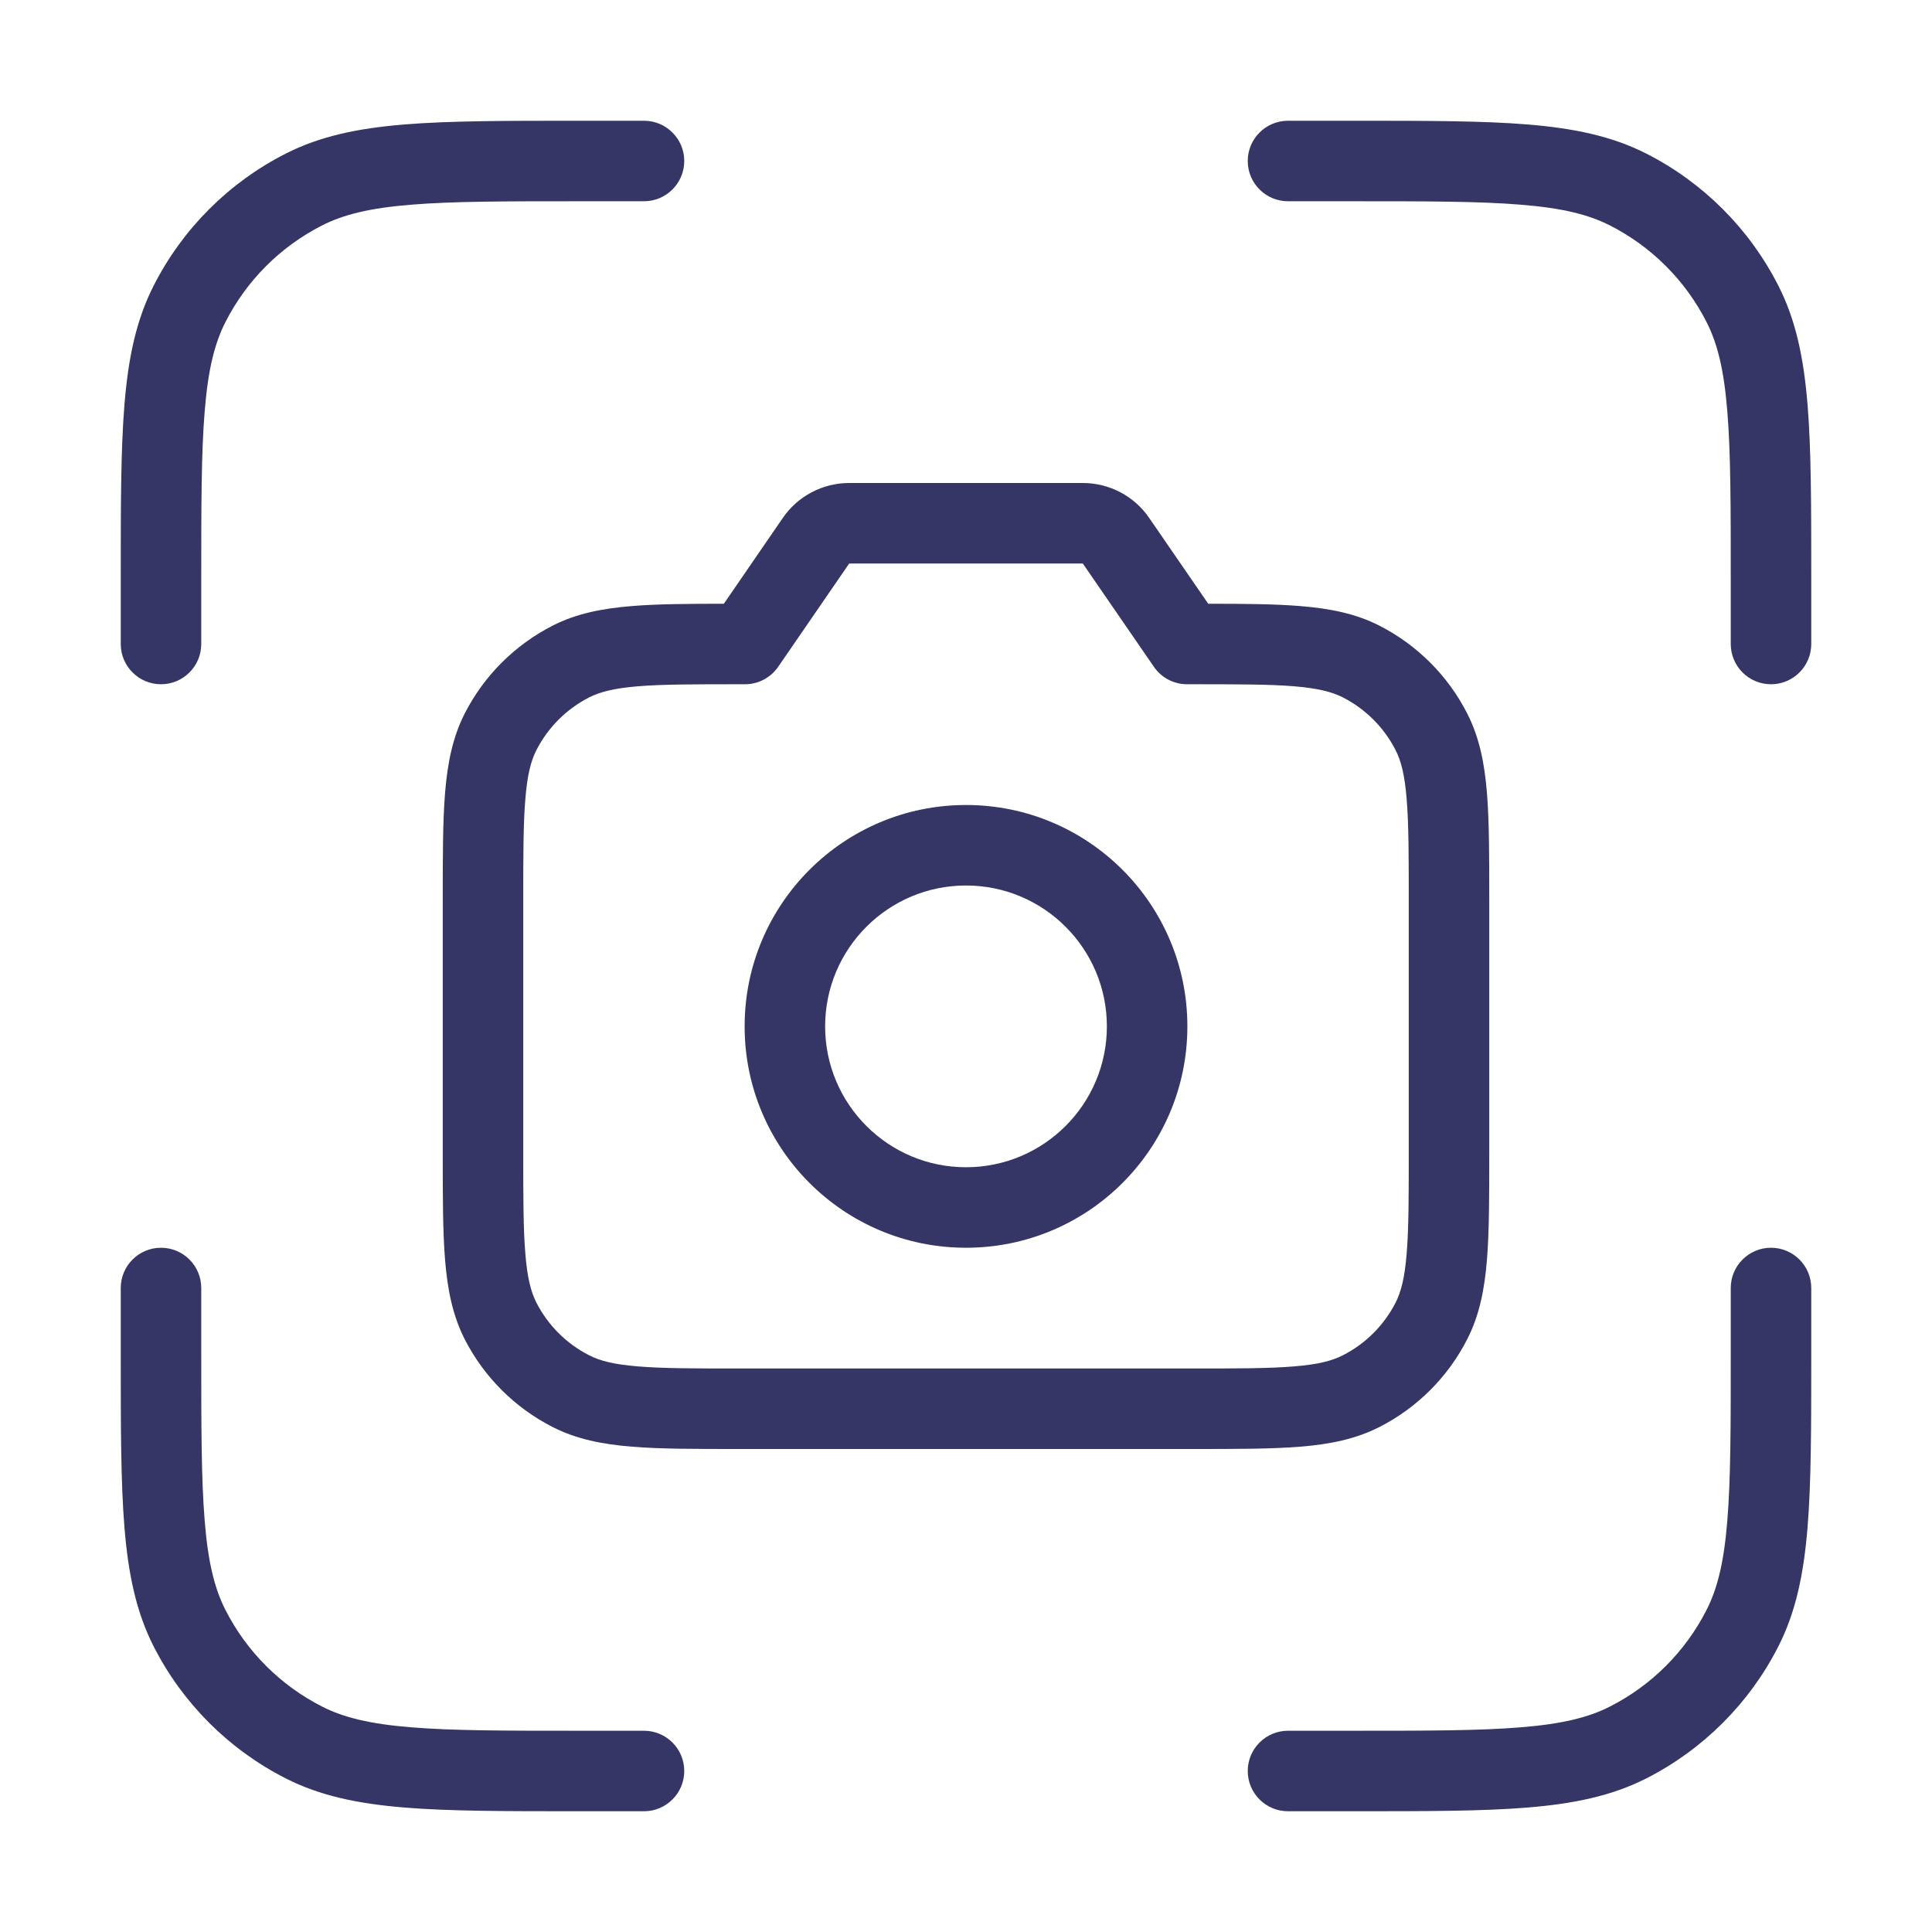 <svg width="24" height="24" viewBox="0 0 24 24" fill="none" xmlns="http://www.w3.org/2000/svg">
<path d="M7.178 1.5H8C8.276 1.5 8.5 1.724 8.5 2C8.5 2.276 8.276 2.5 8 2.5H7.2C6.282 2.5 5.623 2.5 5.106 2.543C4.595 2.584 4.267 2.665 4.002 2.8C3.484 3.063 3.063 3.484 2.8 4.002C2.665 4.267 2.584 4.595 2.543 5.106C2.5 5.623 2.5 6.282 2.5 7.2V8C2.5 8.276 2.276 8.5 2 8.5C1.724 8.5 1.5 8.276 1.5 8V7.178C1.5 6.286 1.5 5.587 1.546 5.025C1.593 4.452 1.69 3.977 1.909 3.548C2.268 2.842 2.842 2.268 3.548 1.909C3.977 1.69 4.452 1.593 5.025 1.546C5.587 1.5 6.286 1.5 7.178 1.5Z" fill="#353566"/>
<path d="M18.894 2.543C18.377 2.5 17.718 2.5 16.8 2.5H16C15.724 2.5 15.5 2.276 15.5 2C15.5 1.724 15.724 1.5 16 1.5H16.822C17.713 1.5 18.413 1.5 18.975 1.546C19.548 1.593 20.023 1.69 20.453 1.909C21.158 2.268 21.732 2.842 22.091 3.548C22.31 3.977 22.407 4.452 22.454 5.025C22.5 5.587 22.5 6.286 22.5 7.178V8C22.5 8.276 22.276 8.5 22 8.5C21.724 8.5 21.5 8.276 21.5 8V7.2C21.5 6.282 21.5 5.623 21.457 5.106C21.416 4.595 21.335 4.267 21.2 4.002C20.937 3.484 20.516 3.063 19.998 2.8C19.733 2.665 19.405 2.584 18.894 2.543Z" fill="#353566"/>
<path d="M2 15.5C2.276 15.5 2.5 15.724 2.5 16V16.8C2.5 17.718 2.5 18.377 2.543 18.894C2.584 19.405 2.665 19.733 2.8 19.998C3.063 20.516 3.484 20.937 4.002 21.2C4.267 21.335 4.595 21.416 5.106 21.457C5.623 21.5 6.282 21.5 7.2 21.5H8C8.276 21.5 8.5 21.724 8.5 22C8.5 22.276 8.276 22.5 8 22.5H7.178C6.286 22.5 5.587 22.5 5.025 22.454C4.452 22.407 3.977 22.31 3.548 22.091C2.842 21.732 2.268 21.158 1.909 20.453C1.69 20.023 1.593 19.548 1.546 18.975C1.5 18.413 1.5 17.713 1.5 16.822V16C1.5 15.724 1.724 15.5 2 15.5Z" fill="#353566"/>
<path d="M22 15.5C22.276 15.5 22.5 15.724 22.5 16V16.822C22.5 17.713 22.5 18.413 22.454 18.975C22.407 19.548 22.31 20.023 22.091 20.453C21.732 21.158 21.158 21.732 20.453 22.091C20.023 22.31 19.548 22.407 18.975 22.454C18.413 22.5 17.713 22.5 16.822 22.5H16C15.724 22.5 15.5 22.276 15.5 22C15.5 21.724 15.724 21.5 16 21.5H16.8C17.718 21.5 18.377 21.5 18.894 21.457C19.405 21.416 19.733 21.335 19.998 21.2C20.516 20.937 20.937 20.516 21.2 19.998C21.335 19.733 21.416 19.405 21.457 18.894C21.5 18.377 21.5 17.718 21.5 16.8V16C21.5 15.724 21.724 15.5 22 15.5Z" fill="#353566"/>
<path fill-rule="evenodd" clip-rule="evenodd" d="M12 10C13.519 10 14.75 11.231 14.75 12.75C14.75 14.269 13.519 15.5 12 15.5C10.481 15.5 9.25 14.269 9.25 12.75C9.25 11.231 10.481 10 12 10ZM13.75 12.75C13.75 11.784 12.966 11 12 11C11.034 11 10.25 11.784 10.25 12.75C10.25 13.716 11.034 14.5 12 14.5C12.966 14.5 13.75 13.716 13.75 12.75Z" fill="#353566"/>
<path fill-rule="evenodd" clip-rule="evenodd" d="M9.725 6.433C9.911 6.162 10.22 6 10.549 6H13.451C13.781 6 14.089 6.162 14.275 6.433L15.009 7.5C15.465 7.5 15.842 7.503 16.154 7.529C16.519 7.559 16.839 7.621 17.135 7.772C17.605 8.012 17.988 8.394 18.227 8.865C18.378 9.161 18.441 9.481 18.471 9.846C18.5 10.199 18.5 10.636 18.5 11.178V14.321C18.5 14.863 18.5 15.3 18.471 15.654C18.441 16.019 18.378 16.339 18.227 16.635C17.988 17.105 17.605 17.488 17.135 17.727C16.839 17.878 16.519 17.941 16.154 17.971C15.8 18 15.363 18 14.821 18H9.179C8.637 18 8.2 18 7.846 17.971C7.481 17.941 7.161 17.878 6.865 17.727C6.395 17.488 6.012 17.105 5.772 16.635C5.622 16.339 5.559 16.019 5.529 15.654C5.5 15.3 5.5 14.863 5.5 14.321V11.178C5.5 10.637 5.5 10.2 5.529 9.846C5.559 9.481 5.622 9.161 5.772 8.865C6.012 8.394 6.395 8.012 6.865 7.772C7.161 7.621 7.481 7.559 7.846 7.529C8.158 7.503 8.535 7.5 8.992 7.5L9.725 6.433ZM13.451 7H10.549L9.667 8.283C9.573 8.419 9.419 8.5 9.255 8.5H9.2C8.632 8.5 8.236 8.5 7.927 8.525C7.625 8.55 7.451 8.596 7.319 8.663C7.037 8.807 6.807 9.037 6.663 9.319C6.596 9.451 6.55 9.624 6.526 9.927C6.5 10.235 6.5 10.632 6.5 11.2V14.3C6.5 14.868 6.5 15.264 6.526 15.573C6.55 15.875 6.596 16.049 6.663 16.181C6.807 16.463 7.037 16.693 7.319 16.836C7.451 16.904 7.625 16.95 7.927 16.974C8.236 17 8.632 17 9.2 17H14.8C15.368 17 15.764 17 16.073 16.974C16.375 16.95 16.549 16.904 16.681 16.836C16.963 16.693 17.193 16.463 17.337 16.181C17.404 16.049 17.45 15.875 17.474 15.573C17.5 15.264 17.5 14.868 17.5 14.3V11.2C17.5 10.632 17.5 10.235 17.474 9.927C17.45 9.624 17.404 9.451 17.337 9.319C17.193 9.037 16.963 8.807 16.681 8.663C16.549 8.596 16.375 8.55 16.073 8.525C15.764 8.5 15.368 8.5 14.8 8.5H14.745C14.581 8.5 14.427 8.419 14.334 8.283L13.451 7Z" fill="#353566"/>
</svg>
